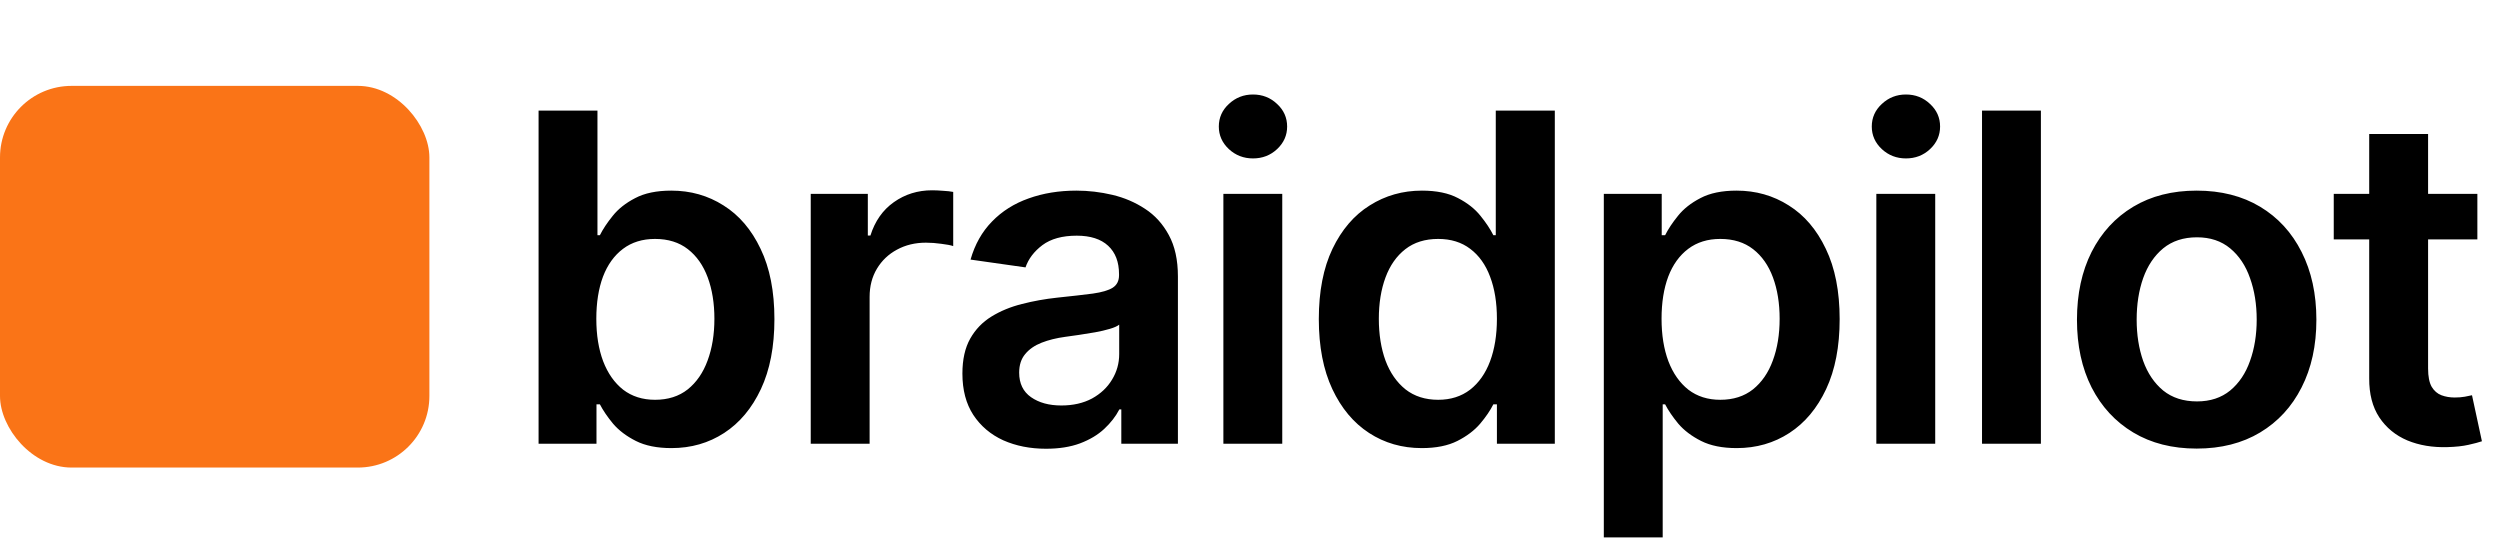 <svg width="524" height="116" viewBox="0 0 524 116" fill="none" xmlns="http://www.w3.org/2000/svg">
<rect y="18" width="90" height="80" rx="15" fill="#FA7417"/>
<path d="M112.886 93V23.182H125.227V49.295H125.739C126.375 48.023 127.273 46.67 128.432 45.239C129.591 43.784 131.159 42.545 133.136 41.523C135.114 40.477 137.636 39.955 140.705 39.955C144.75 39.955 148.398 40.989 151.648 43.057C154.92 45.102 157.511 48.136 159.42 52.159C161.352 56.159 162.318 61.068 162.318 66.886C162.318 72.636 161.375 77.523 159.489 81.546C157.602 85.568 155.034 88.636 151.784 90.75C148.534 92.864 144.852 93.921 140.739 93.921C137.739 93.921 135.25 93.421 133.273 92.421C131.295 91.421 129.705 90.216 128.5 88.807C127.318 87.375 126.398 86.023 125.739 84.75H125.023V93H112.886ZM124.989 66.818C124.989 70.204 125.466 73.171 126.42 75.716C127.398 78.261 128.795 80.25 130.614 81.682C132.455 83.091 134.682 83.796 137.295 83.796C140.023 83.796 142.307 83.068 144.148 81.614C145.989 80.136 147.375 78.125 148.307 75.579C149.261 73.011 149.739 70.091 149.739 66.818C149.739 63.568 149.273 60.682 148.341 58.159C147.409 55.636 146.023 53.659 144.182 52.227C142.341 50.795 140.045 50.08 137.295 50.08C134.659 50.08 132.42 50.773 130.58 52.159C128.739 53.545 127.341 55.489 126.386 57.989C125.455 60.489 124.989 63.432 124.989 66.818ZM169.93 93V40.636H181.896V49.364H182.441C183.396 46.341 185.032 44.011 187.35 42.375C189.691 40.716 192.361 39.886 195.361 39.886C196.043 39.886 196.805 39.92 197.646 39.989C198.509 40.034 199.225 40.114 199.793 40.227V51.58C199.271 51.398 198.441 51.239 197.305 51.102C196.191 50.943 195.111 50.864 194.066 50.864C191.816 50.864 189.793 51.352 187.998 52.33C186.225 53.284 184.827 54.614 183.805 56.318C182.782 58.023 182.271 59.989 182.271 62.216V93H169.93ZM219.243 94.057C215.925 94.057 212.936 93.466 210.277 92.284C207.641 91.079 205.55 89.307 204.004 86.966C202.481 84.625 201.72 81.739 201.72 78.307C201.72 75.352 202.266 72.909 203.356 70.977C204.447 69.046 205.936 67.5 207.822 66.341C209.709 65.182 211.834 64.307 214.197 63.716C216.584 63.102 219.05 62.659 221.595 62.386C224.663 62.068 227.152 61.784 229.061 61.534C230.97 61.261 232.356 60.852 233.22 60.307C234.106 59.739 234.55 58.864 234.55 57.682V57.477C234.55 54.909 233.788 52.92 232.266 51.511C230.743 50.102 228.55 49.398 225.686 49.398C222.663 49.398 220.266 50.057 218.493 51.375C216.743 52.693 215.561 54.25 214.947 56.045L203.425 54.409C204.334 51.227 205.834 48.568 207.925 46.432C210.016 44.273 212.572 42.659 215.595 41.591C218.618 40.5 221.959 39.955 225.618 39.955C228.141 39.955 230.652 40.25 233.152 40.841C235.652 41.432 237.936 42.409 240.004 43.773C242.072 45.114 243.731 46.943 244.981 49.261C246.254 51.58 246.891 54.477 246.891 57.955V93H235.027V85.807H234.618C233.868 87.261 232.811 88.625 231.447 89.898C230.106 91.148 228.413 92.159 226.368 92.932C224.345 93.682 221.97 94.057 219.243 94.057ZM222.447 84.989C224.925 84.989 227.072 84.5 228.891 83.523C230.709 82.523 232.106 81.204 233.084 79.568C234.084 77.932 234.584 76.148 234.584 74.216V68.046C234.197 68.364 233.538 68.659 232.606 68.932C231.697 69.204 230.675 69.443 229.538 69.648C228.402 69.852 227.277 70.034 226.163 70.193C225.05 70.352 224.084 70.489 223.266 70.602C221.425 70.852 219.777 71.261 218.322 71.829C216.868 72.398 215.72 73.193 214.879 74.216C214.038 75.216 213.618 76.511 213.618 78.102C213.618 80.375 214.447 82.091 216.106 83.25C217.766 84.409 219.879 84.989 222.447 84.989ZM256.42 93V40.636H268.761V93H256.42ZM262.624 33.205C260.67 33.205 258.988 32.557 257.579 31.261C256.17 29.943 255.465 28.364 255.465 26.523C255.465 24.659 256.17 23.079 257.579 21.784C258.988 20.466 260.67 19.807 262.624 19.807C264.601 19.807 266.283 20.466 267.67 21.784C269.079 23.079 269.783 24.659 269.783 26.523C269.783 28.364 269.079 29.943 267.67 31.261C266.283 32.557 264.601 33.205 262.624 33.205ZM298.003 93.921C293.889 93.921 290.207 92.864 286.957 90.75C283.707 88.636 281.139 85.568 279.253 81.546C277.366 77.523 276.423 72.636 276.423 66.886C276.423 61.068 277.378 56.159 279.287 52.159C281.219 48.136 283.821 45.102 287.094 43.057C290.366 40.989 294.014 39.955 298.037 39.955C301.105 39.955 303.628 40.477 305.605 41.523C307.582 42.545 309.15 43.784 310.31 45.239C311.469 46.67 312.366 48.023 313.003 49.295H313.514V23.182H325.889V93H313.753V84.75H313.003C312.366 86.023 311.446 87.375 310.241 88.807C309.037 90.216 307.446 91.421 305.469 92.421C303.491 93.421 301.003 93.921 298.003 93.921ZM301.446 83.796C304.06 83.796 306.287 83.091 308.128 81.682C309.969 80.25 311.366 78.261 312.321 75.716C313.275 73.171 313.753 70.204 313.753 66.818C313.753 63.432 313.275 60.489 312.321 57.989C311.389 55.489 310.003 53.545 308.162 52.159C306.344 50.773 304.105 50.08 301.446 50.08C298.696 50.08 296.4 50.795 294.56 52.227C292.719 53.659 291.332 55.636 290.4 58.159C289.469 60.682 289.003 63.568 289.003 66.818C289.003 70.091 289.469 73.011 290.4 75.579C291.355 78.125 292.753 80.136 294.594 81.614C296.457 83.068 298.741 83.796 301.446 83.796ZM336.16 112.636V40.636H348.296V49.295H349.012C349.648 48.023 350.546 46.67 351.705 45.239C352.864 43.784 354.432 42.545 356.41 41.523C358.387 40.477 360.91 39.955 363.978 39.955C368.023 39.955 371.671 40.989 374.921 43.057C378.194 45.102 380.785 48.136 382.694 52.159C384.626 56.159 385.591 61.068 385.591 66.886C385.591 72.636 384.648 77.523 382.762 81.546C380.876 85.568 378.307 88.636 375.057 90.75C371.807 92.864 368.126 93.921 364.012 93.921C361.012 93.921 358.523 93.421 356.546 92.421C354.569 91.421 352.978 90.216 351.773 88.807C350.591 87.375 349.671 86.023 349.012 84.75H348.501V112.636H336.16ZM348.262 66.818C348.262 70.204 348.739 73.171 349.694 75.716C350.671 78.261 352.069 80.25 353.887 81.682C355.728 83.091 357.955 83.796 360.569 83.796C363.296 83.796 365.58 83.068 367.421 81.614C369.262 80.136 370.648 78.125 371.58 75.579C372.535 73.011 373.012 70.091 373.012 66.818C373.012 63.568 372.546 60.682 371.614 58.159C370.682 55.636 369.296 53.659 367.455 52.227C365.614 50.795 363.319 50.08 360.569 50.08C357.932 50.08 355.694 50.773 353.853 52.159C352.012 53.545 350.614 55.489 349.66 57.989C348.728 60.489 348.262 63.432 348.262 66.818ZM393.28 93V40.636H405.621V93H393.28ZM399.484 33.205C397.53 33.205 395.848 32.557 394.439 31.261C393.03 29.943 392.325 28.364 392.325 26.523C392.325 24.659 393.03 23.079 394.439 21.784C395.848 20.466 397.53 19.807 399.484 19.807C401.461 19.807 403.143 20.466 404.53 21.784C405.939 23.079 406.643 24.659 406.643 26.523C406.643 28.364 405.939 29.943 404.53 31.261C403.143 32.557 401.461 33.205 399.484 33.205ZM427.772 23.182V93H415.431V23.182H427.772ZM460.423 94.023C455.309 94.023 450.878 92.898 447.128 90.648C443.378 88.398 440.469 85.25 438.4 81.204C436.355 77.159 435.332 72.432 435.332 67.023C435.332 61.614 436.355 56.875 438.4 52.807C440.469 48.739 443.378 45.58 447.128 43.33C450.878 41.08 455.309 39.955 460.423 39.955C465.537 39.955 469.969 41.08 473.719 43.33C477.469 45.58 480.366 48.739 482.412 52.807C484.48 56.875 485.514 61.614 485.514 67.023C485.514 72.432 484.48 77.159 482.412 81.204C480.366 85.25 477.469 88.398 473.719 90.648C469.969 92.898 465.537 94.023 460.423 94.023ZM460.491 84.136C463.264 84.136 465.582 83.375 467.446 81.852C469.309 80.307 470.696 78.239 471.605 75.648C472.537 73.057 473.003 70.171 473.003 66.989C473.003 63.784 472.537 60.886 471.605 58.295C470.696 55.682 469.309 53.602 467.446 52.057C465.582 50.511 463.264 49.739 460.491 49.739C457.65 49.739 455.287 50.511 453.4 52.057C451.537 53.602 450.139 55.682 449.207 58.295C448.298 60.886 447.844 63.784 447.844 66.989C447.844 70.171 448.298 73.057 449.207 75.648C450.139 78.239 451.537 80.307 453.4 81.852C455.287 83.375 457.65 84.136 460.491 84.136ZM519.256 40.636V50.182H489.154V40.636H519.256ZM496.586 28.091H508.927V77.25C508.927 78.909 509.177 80.182 509.677 81.068C510.199 81.932 510.881 82.523 511.722 82.841C512.563 83.159 513.495 83.318 514.517 83.318C515.29 83.318 515.995 83.261 516.631 83.148C517.29 83.034 517.79 82.932 518.131 82.841L520.211 92.489C519.552 92.716 518.608 92.966 517.381 93.239C516.177 93.511 514.699 93.671 512.949 93.716C509.858 93.807 507.074 93.341 504.597 92.318C502.12 91.273 500.154 89.659 498.699 87.477C497.267 85.296 496.563 82.568 496.586 79.296V28.091Z" fill="black"/>
</svg>
